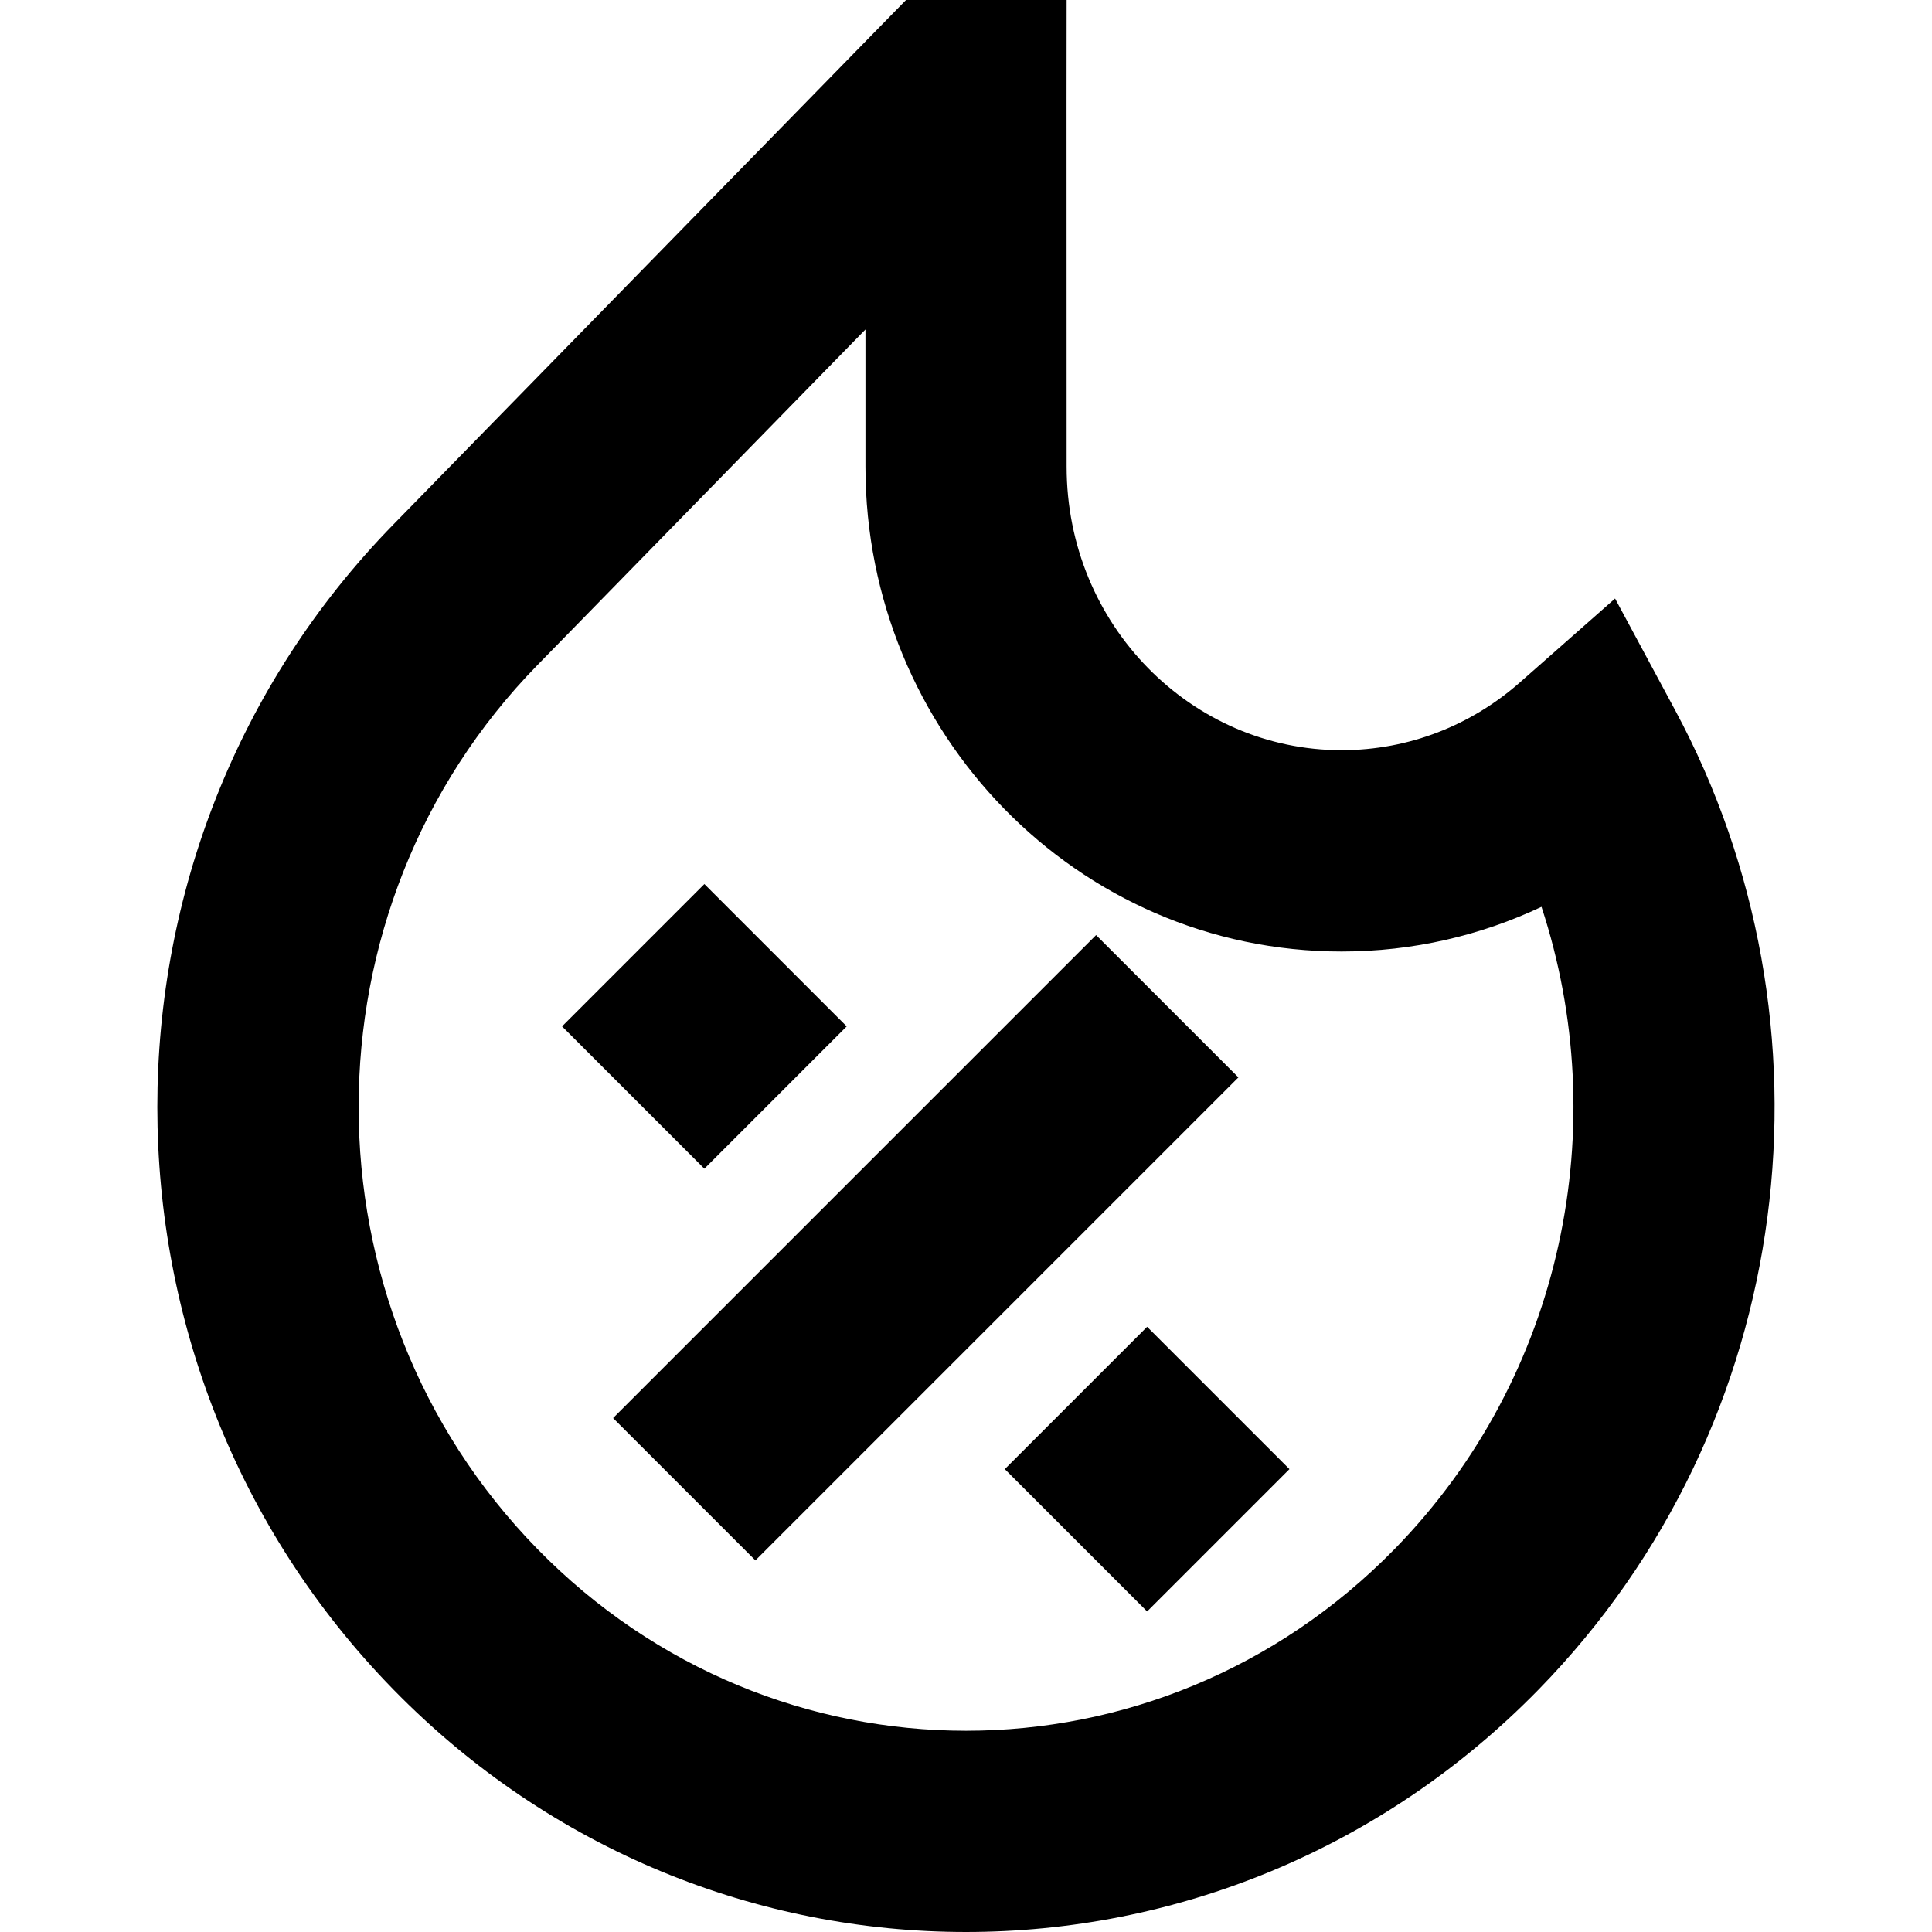 <svg xmlns="http://www.w3.org/2000/svg" fill="none" viewBox="0 0 24 24" id="Discount-Percent-Fire--Streamline-Sharp-Remix">
  <desc>
    Discount Percent Fire Streamline Icon: https://streamlinehq.com
  </desc>
  <g id="discount-percent-fire--shop-shops-stores-discount-coupon-hot-trending">
    <path id="Union" fill="#000000" fill-rule="evenodd" d="M11.781 0h-0.526l-0.368 0.376L4.887 6.515c-3.91 4 -3.91 10.473 0 14.473 3.925 4.016 10.301 4.016 14.226 0 3.228 -3.303 3.786 -8.283 1.696 -12.166l-0.746 -1.387 -1.181 1.041c-0.6 0.529 -1.373 0.843 -2.217 0.843 -1.859 0 -3.415 -1.55 -3.415 -3.522V5.798l-0.001 -4.548L13.25 0h-1.468ZM6.675 8.263l4.076 -4.17 0 1.705v0c0 3.299 2.622 6.022 5.915 6.022 0.887 0 1.729 -0.199 2.483 -0.555 0.892 2.711 0.28 5.824 -1.823 7.976 -2.945 3.012 -7.706 3.012 -10.651 0 -2.96 -3.028 -2.96 -7.95 0 -10.978Zm2.709 11.121 6 -6 -1.768 -1.768 -6 6 1.768 1.768Zm-0.634 -8.402 1.768 1.768 -1.768 1.768 -1.768 -1.768 1.768 -1.768Zm7.268 7.268L14.25 16.482l-1.768 1.768 1.768 1.768 1.768 -1.768Z" clip-rule="evenodd" stroke-width="1"></path>
  </g>
</svg>